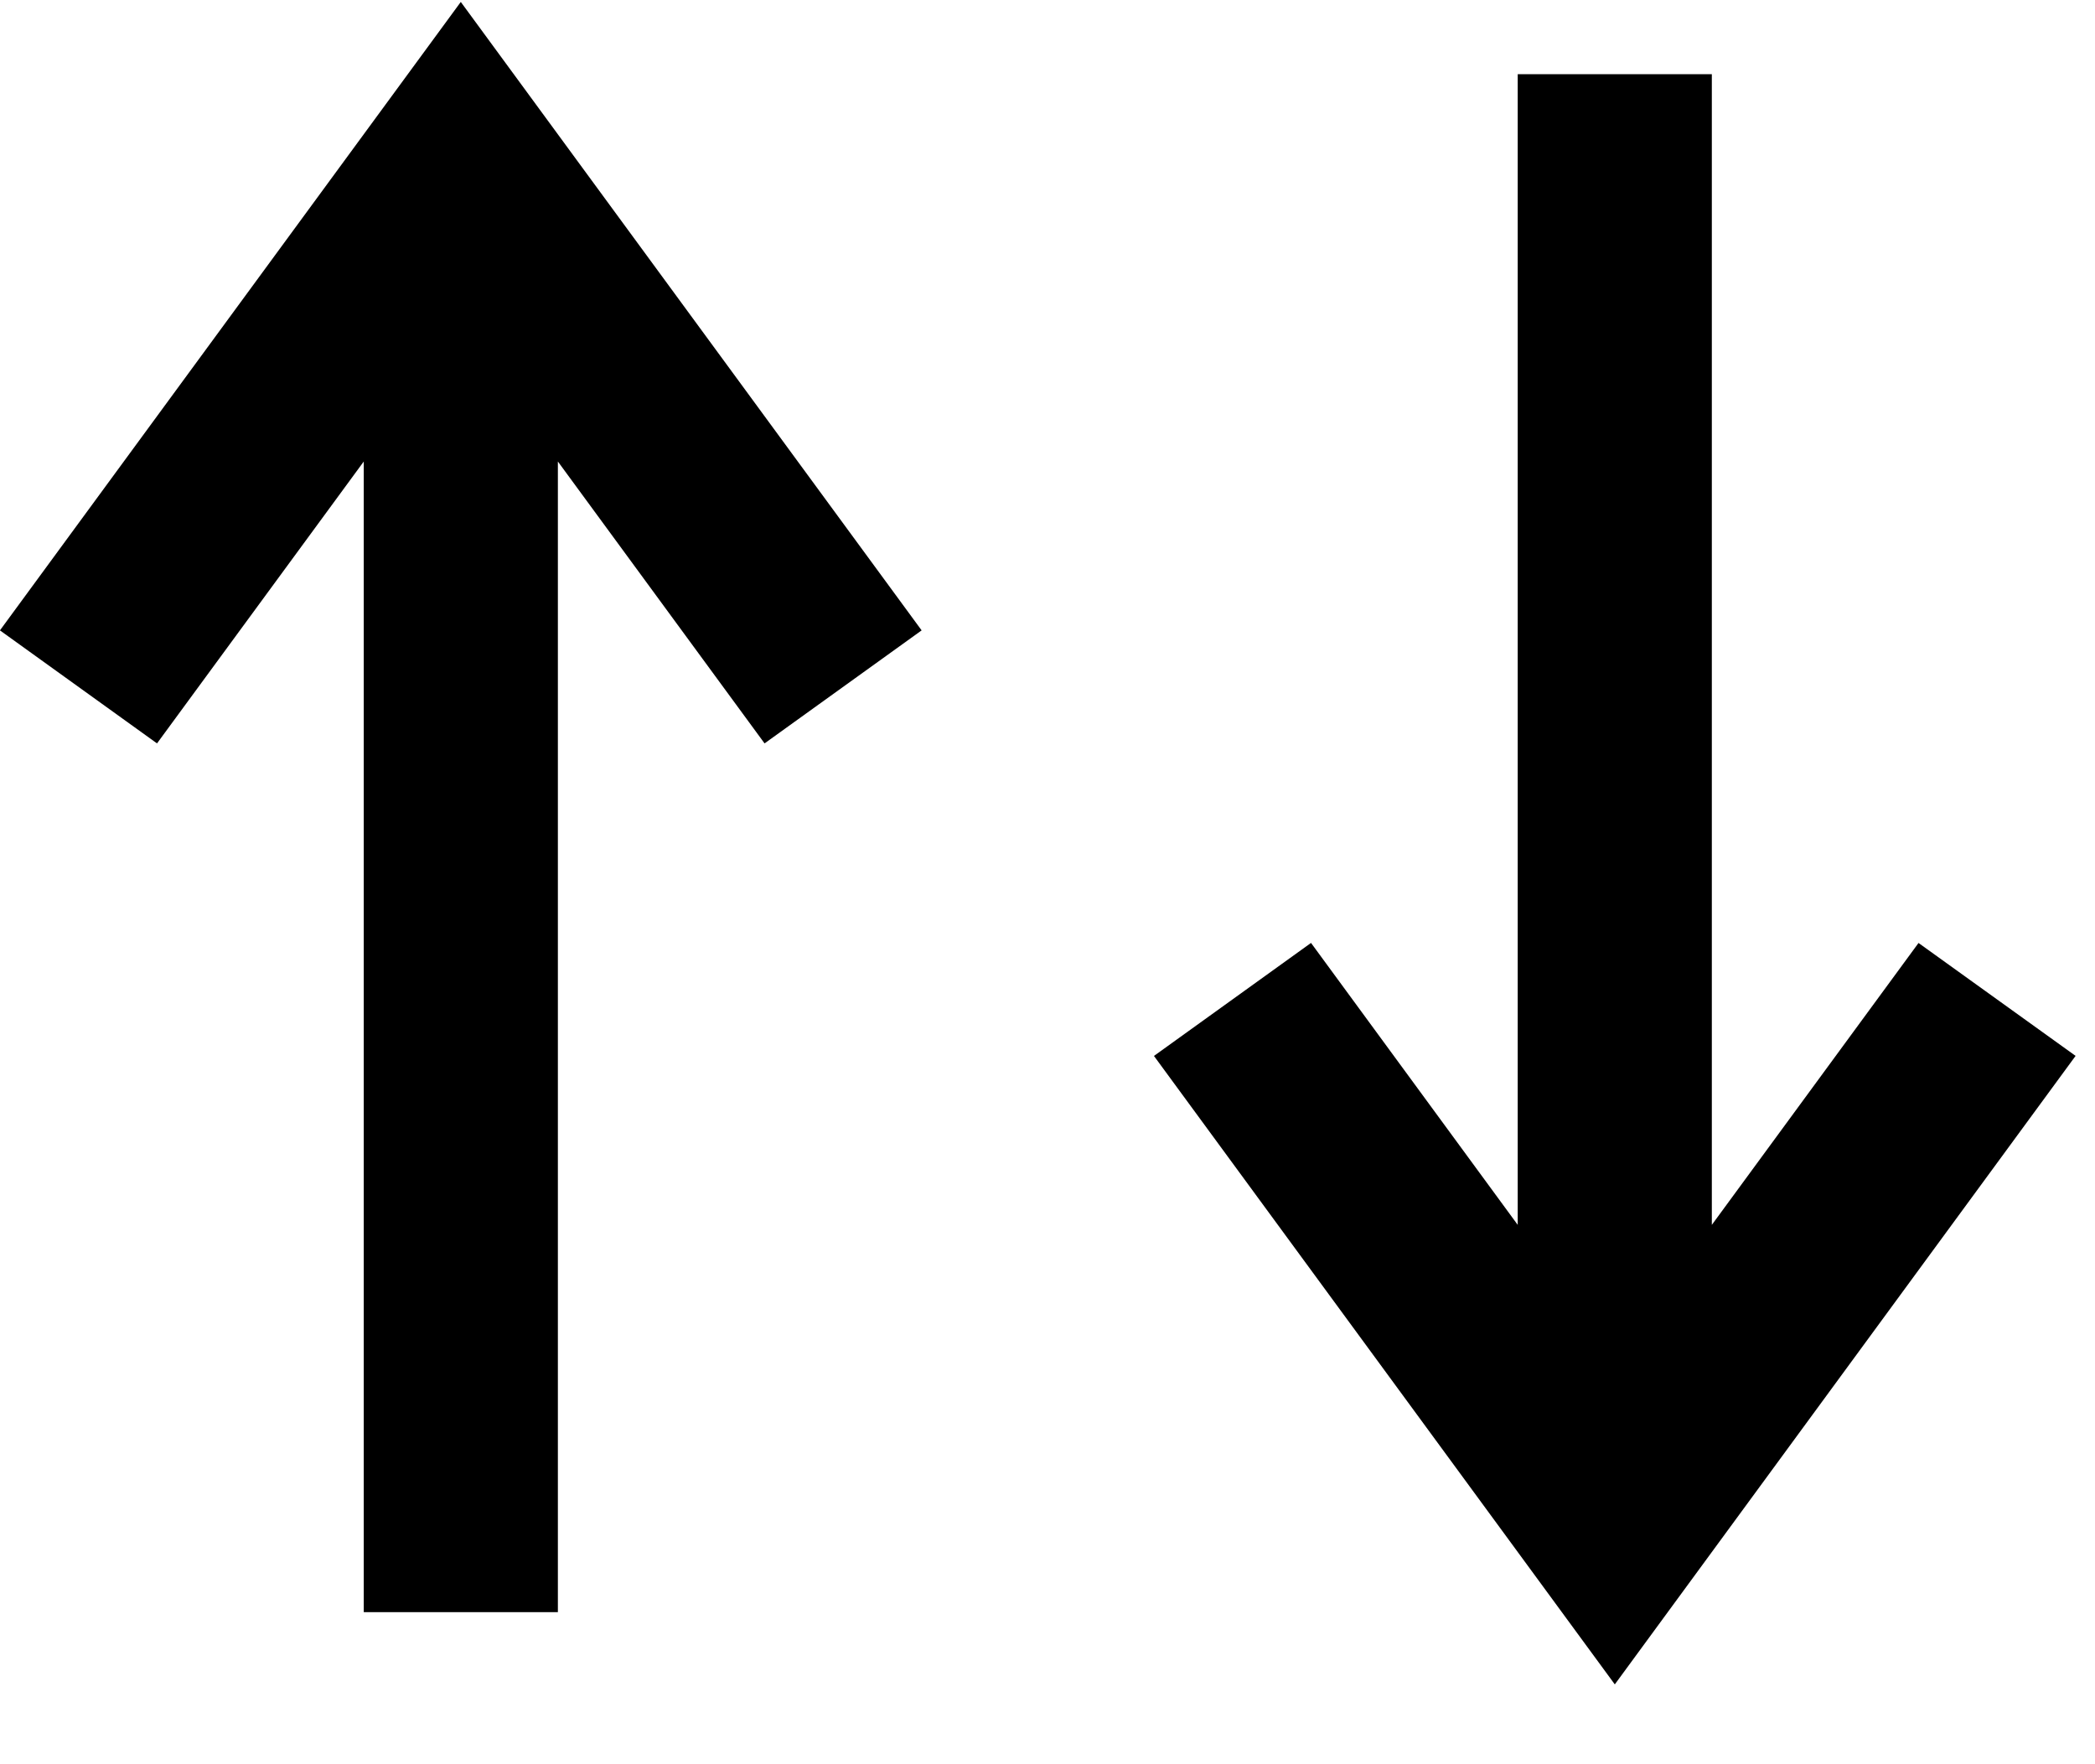 <!-- Generated by IcoMoon.io -->
<svg version="1.1" xmlns="http://www.w3.org/2000/svg" width="38" height="32" viewBox="0 0 38 32">
<title>order</title>
<path d="M6.598 8.371v20.871h3.521v-20.871l3.749 5.113 2.849-2.050-8.359-11.399-8.359 11.399 2.849 2.050z"></path>
<path d="M31.050 22.217v-20.871h-3.521v20.871l-3.749-5.114-2.849 2.050 8.359 11.399 8.358-11.4-2.849-2.048z"></path>
</svg>
